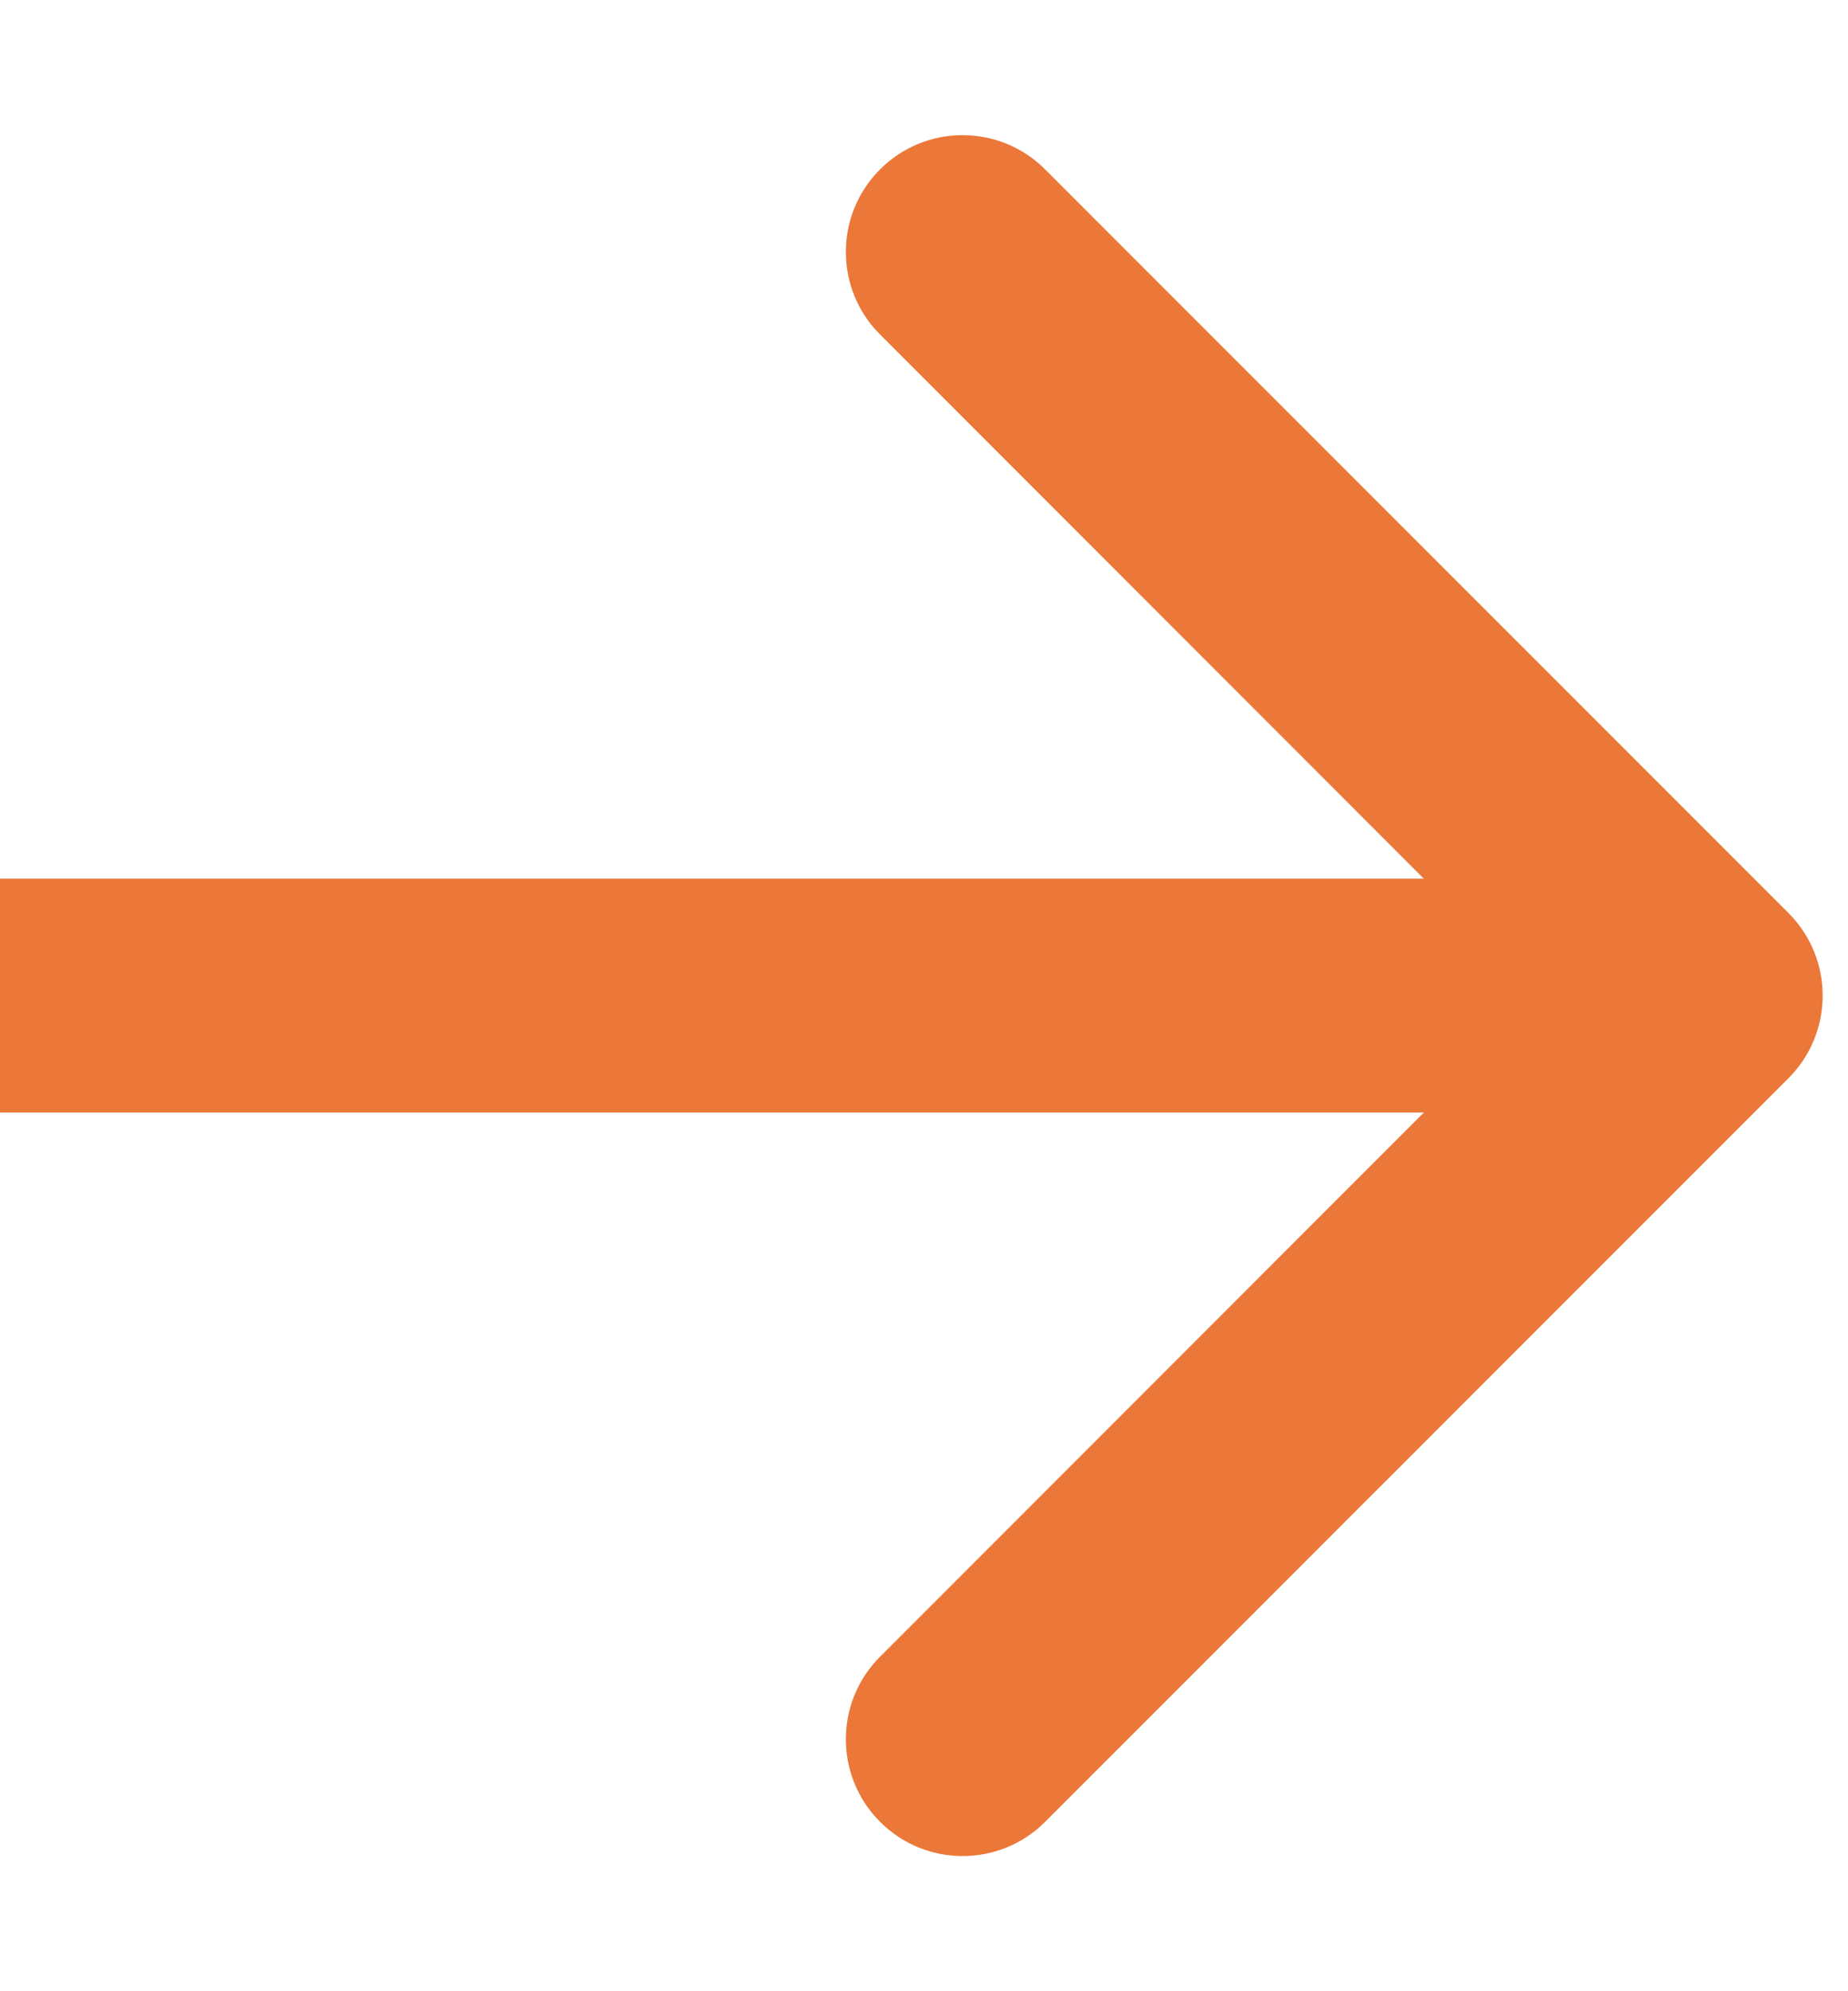 <svg width="13" height="14" viewBox="0 0 13 14" fill="none" xmlns="http://www.w3.org/2000/svg">
<path d="M12.581 7.581C12.902 7.26 12.902 6.74 12.581 6.419L7.352 1.191C7.032 0.87 6.511 0.87 6.191 1.191C5.87 1.511 5.87 2.032 6.191 2.352L10.838 7L6.191 11.648C5.87 11.968 5.87 12.489 6.191 12.809C6.511 13.13 7.032 13.13 7.352 12.809L12.581 7.581ZM0 7.822H12V6.178H0V7.822Z" fill="#EB7839"/>
</svg>
